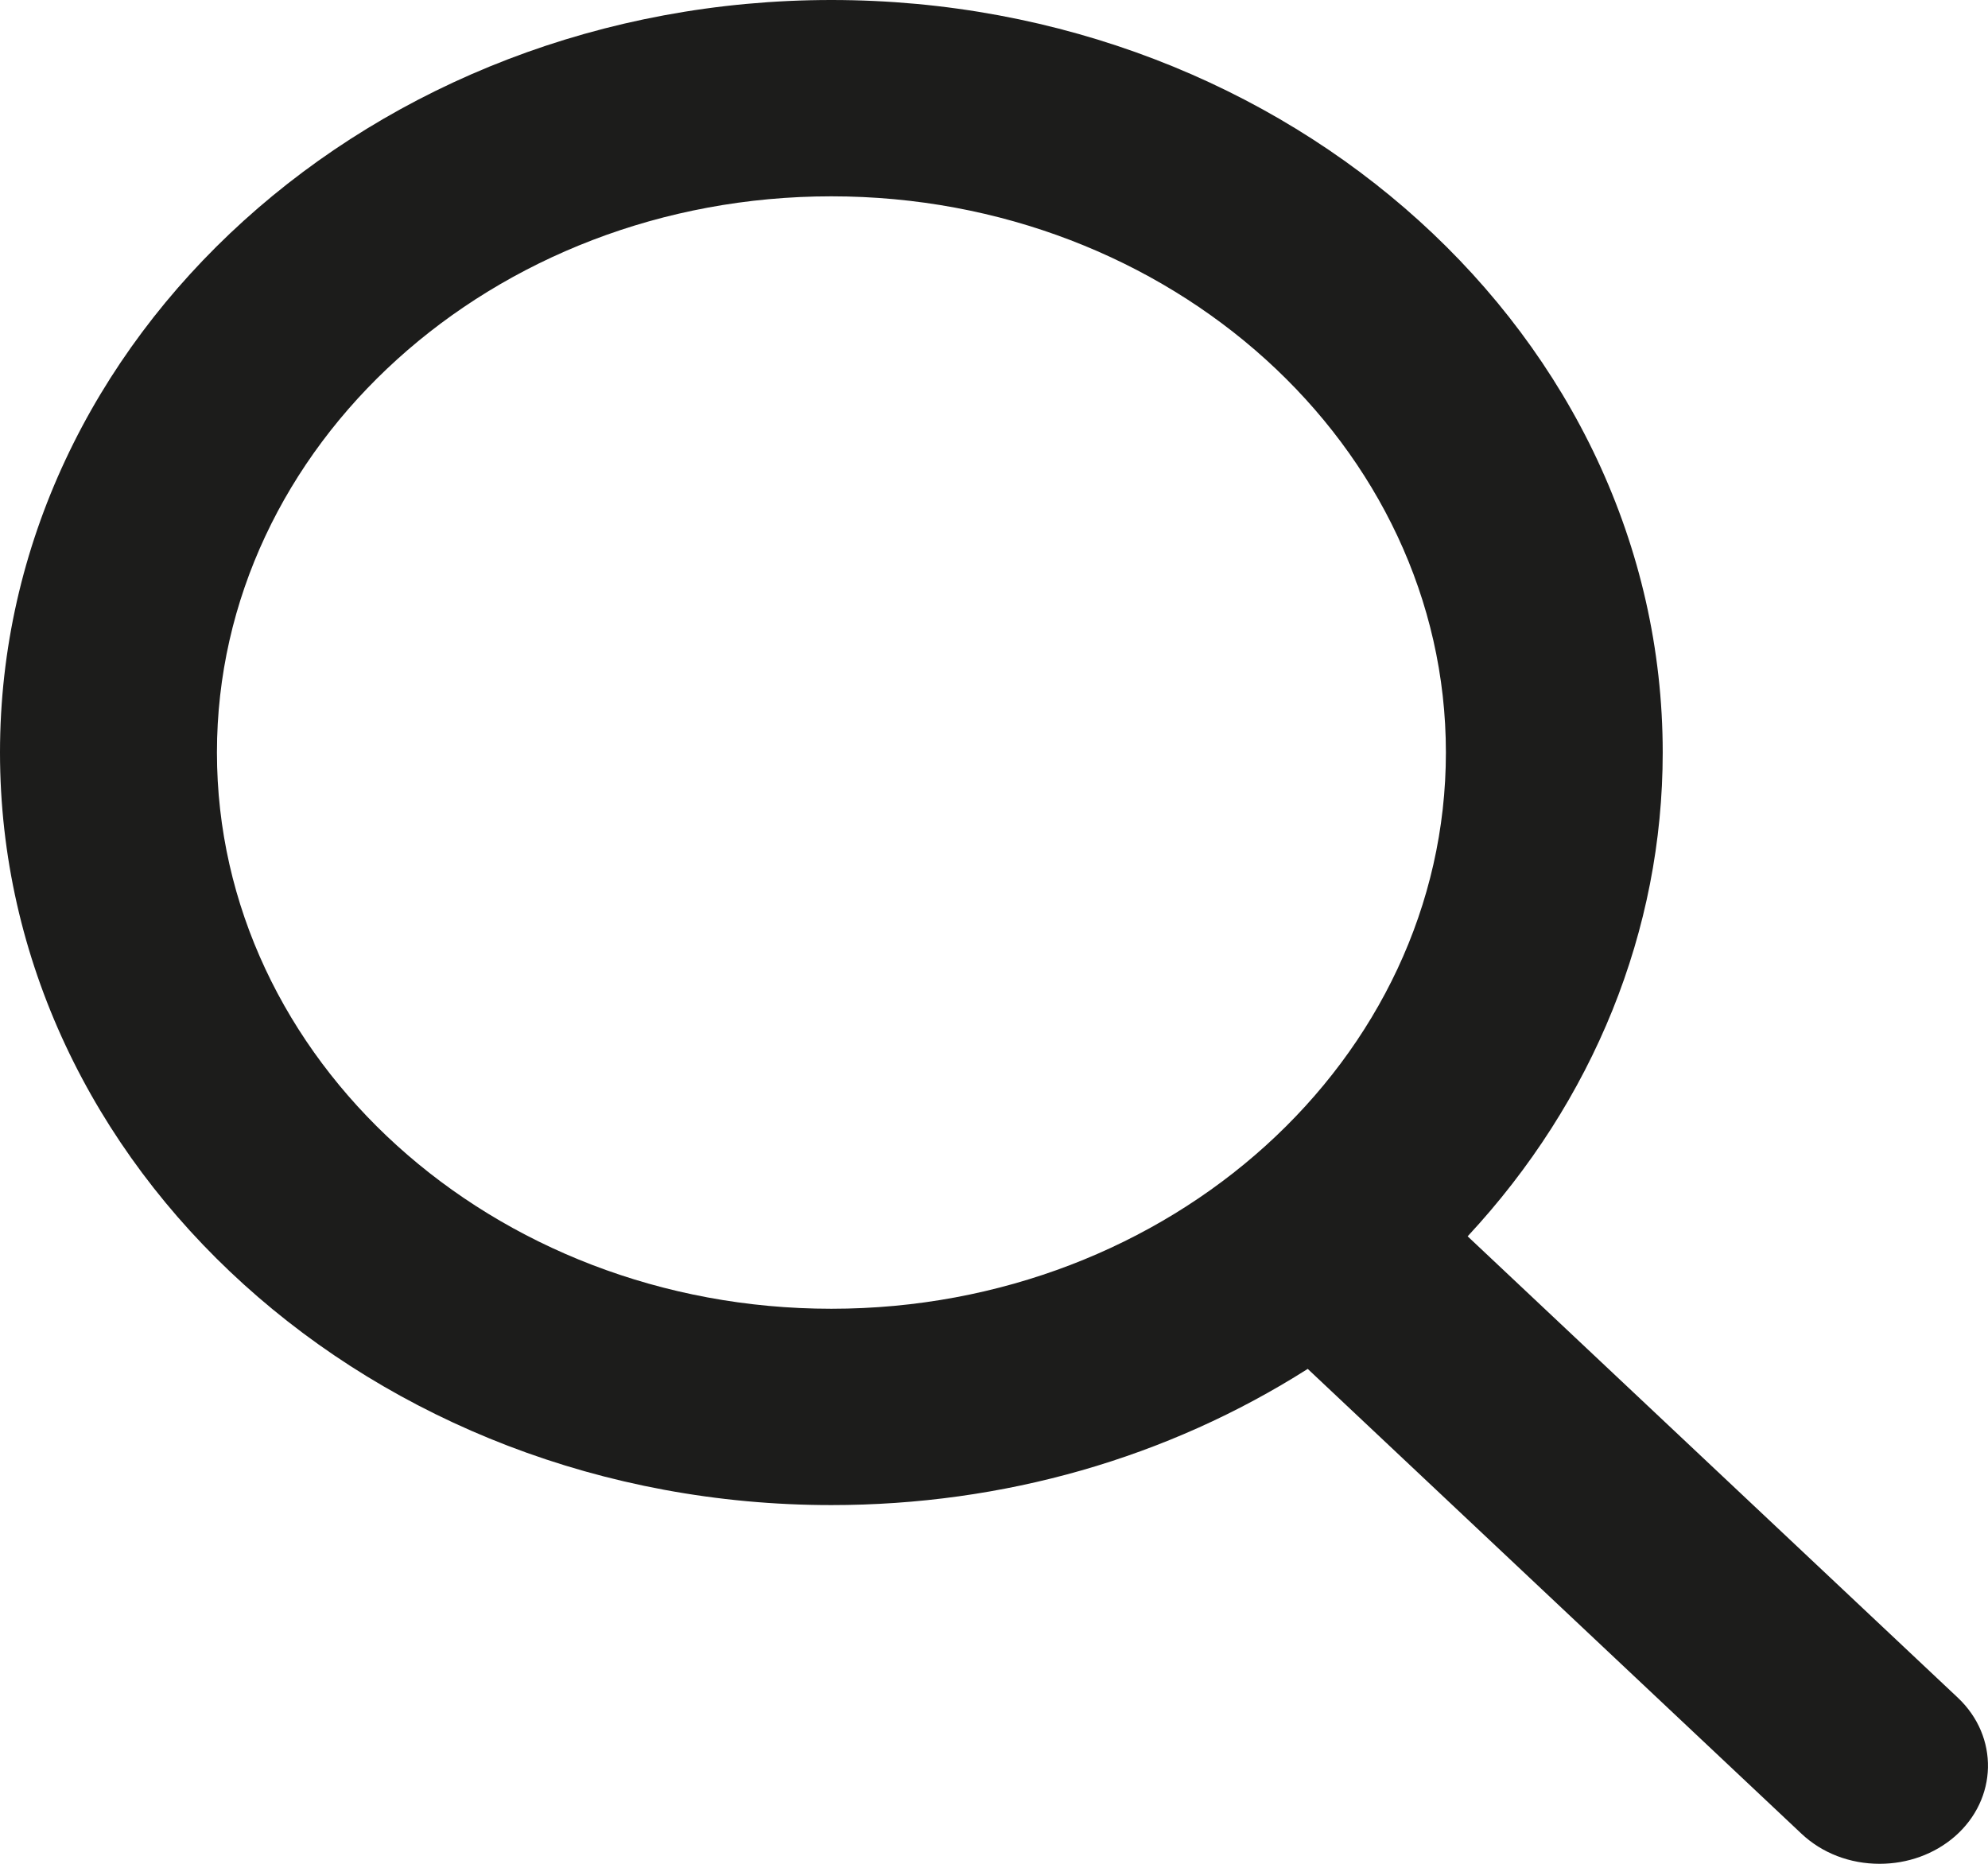 <svg width="16" height="15" viewBox="0 0 16 15" fill="none" xmlns="http://www.w3.org/2000/svg">
<path d="M15.757 13.663L11.812 9.95C12.827 8.858 13.382 7.486 13.382 6.056C13.382 2.717 10.381 0 6.691 0C3.002 0 0 2.717 0 6.056C0 9.396 3.002 12.113 6.691 12.113C8.076 12.113 9.396 11.734 10.525 11.017L14.499 14.758C14.665 14.914 14.888 15 15.128 15C15.354 15 15.569 14.922 15.733 14.78C16.079 14.478 16.09 13.977 15.757 13.663ZM6.691 1.58C9.418 1.58 11.637 3.588 11.637 6.056C11.637 8.525 9.418 10.533 6.691 10.533C3.964 10.533 1.746 8.525 1.746 6.056C1.746 3.588 3.964 1.58 6.691 1.58Z" fill="#1C1C1B"/>
</svg>

